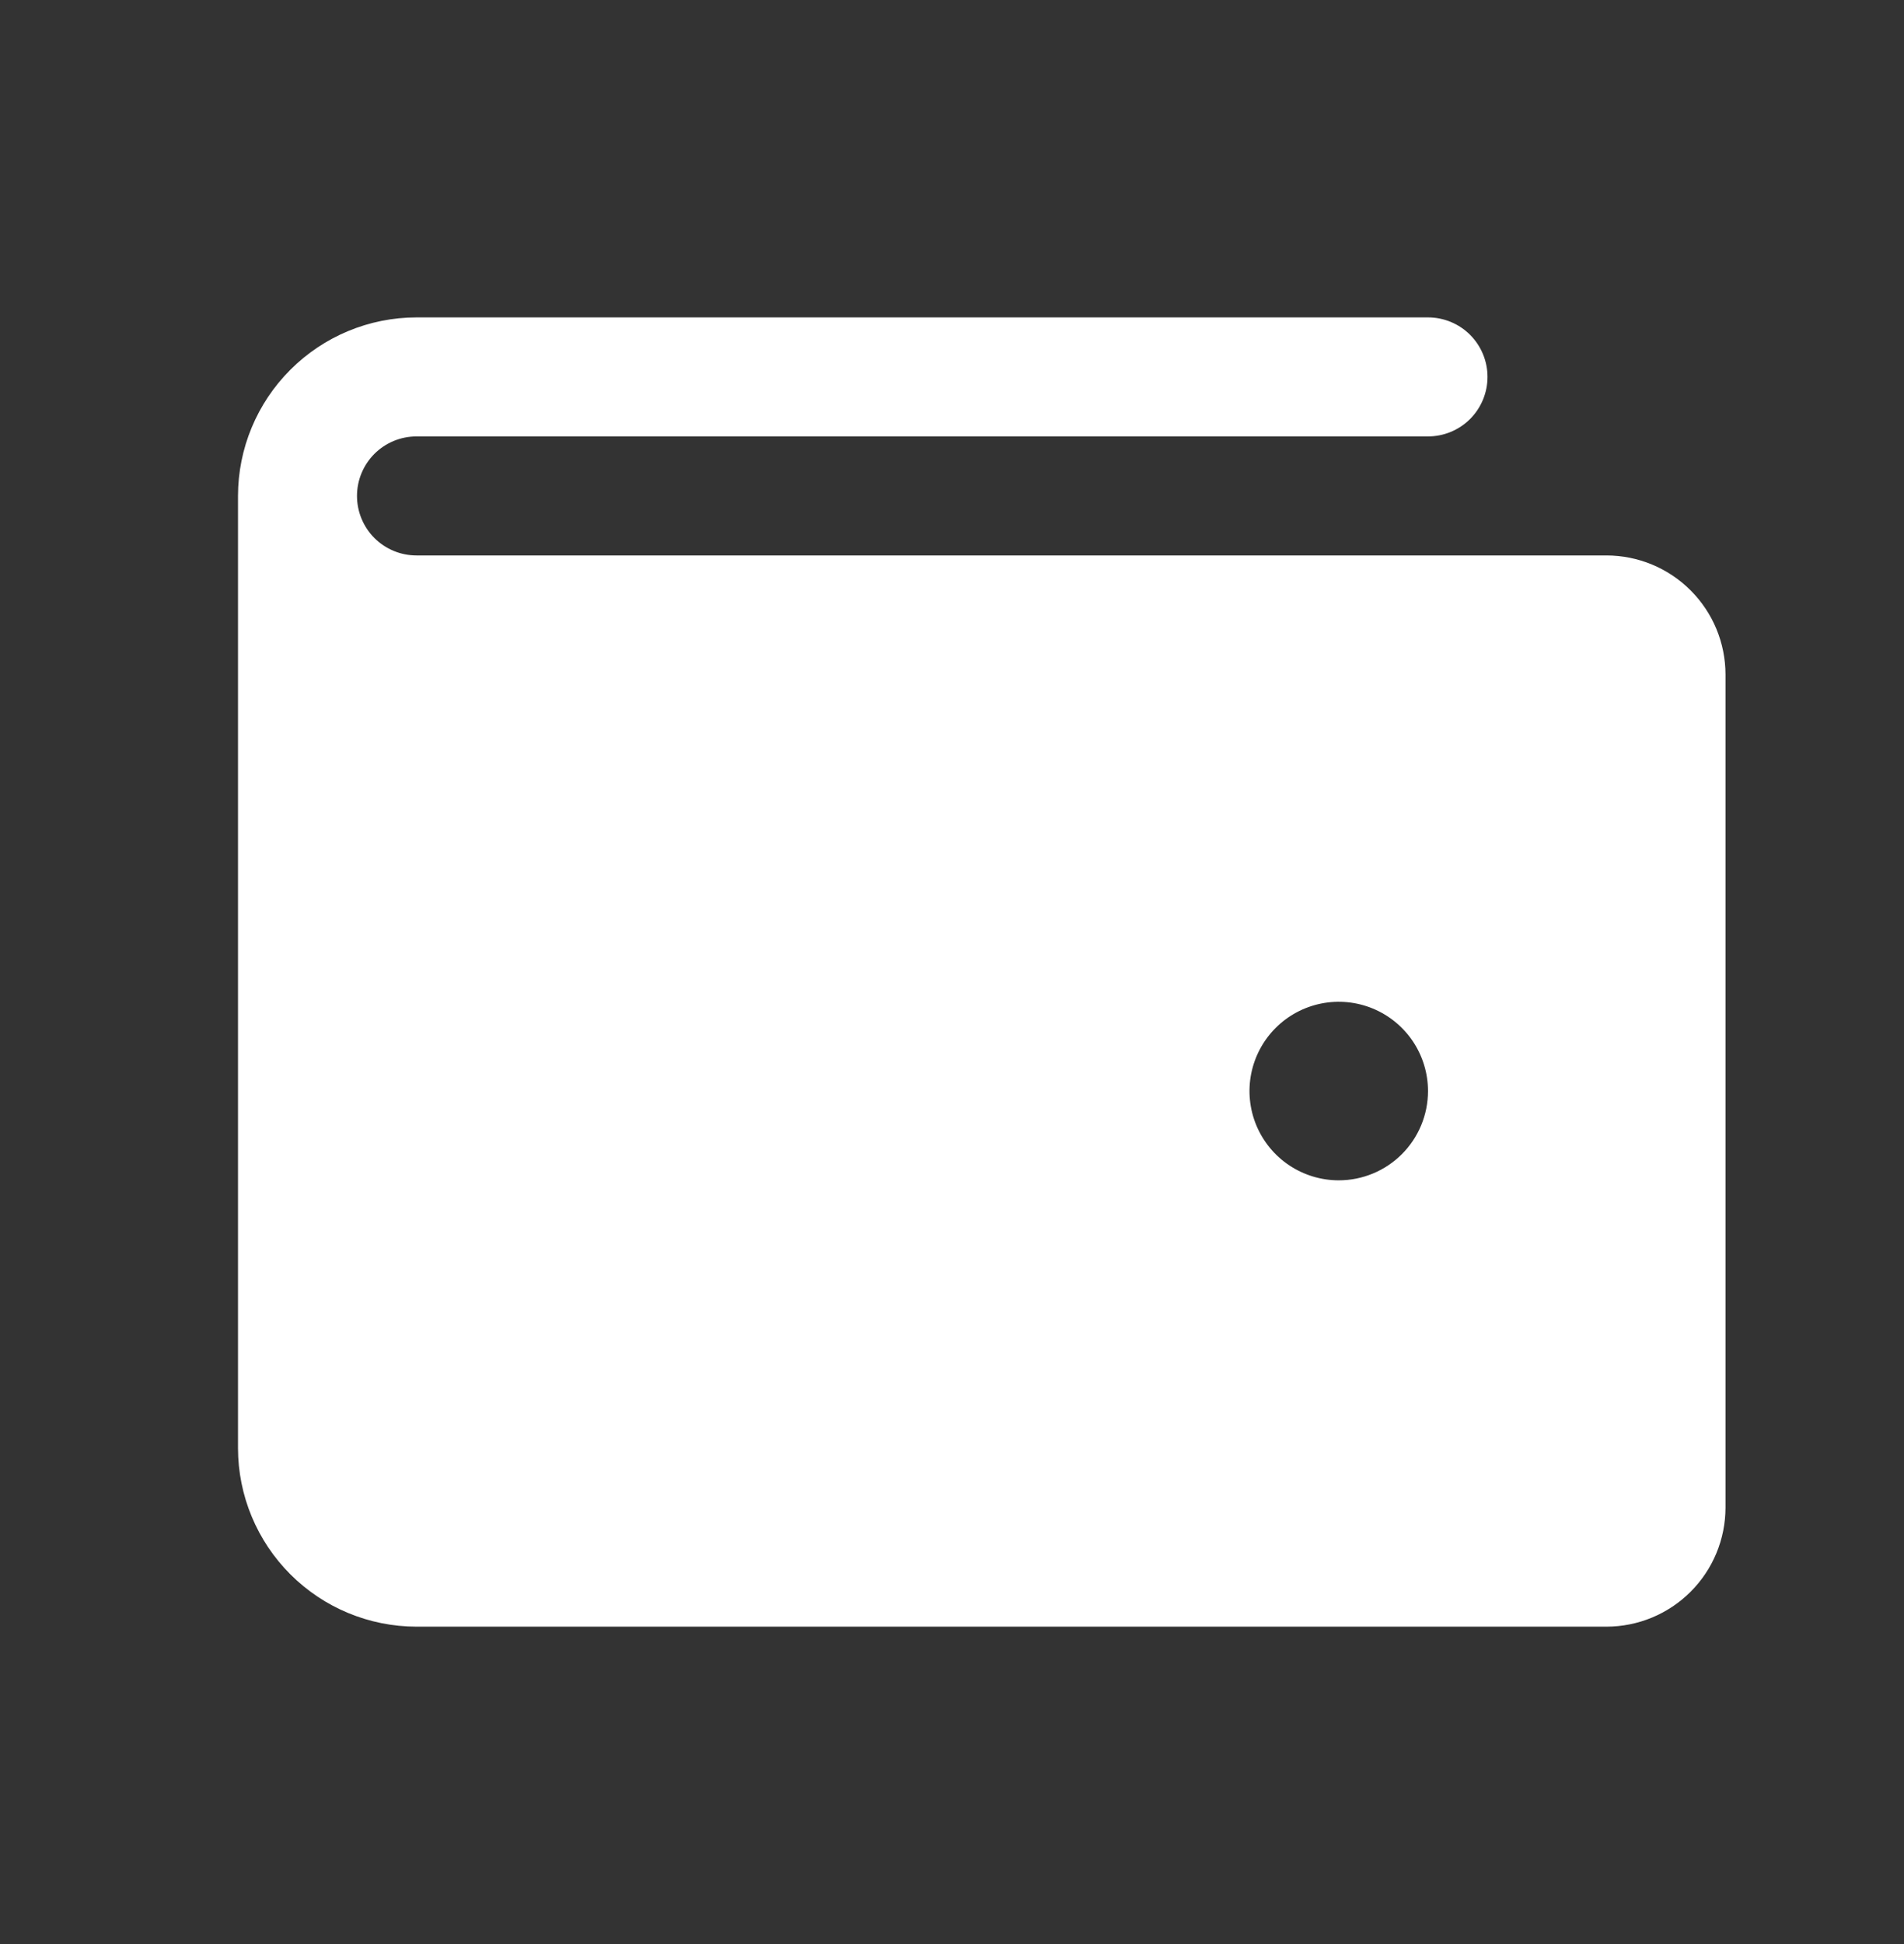 <svg width="48" height="49" viewBox="0 0 48 49" fill="none" xmlns="http://www.w3.org/2000/svg">
<rect x="0" y="0" width="48" height="49" fill="#333333" stroke="none"/>
<path d="M40.5 14H10.5C10.102 14 9.721 13.842 9.439 13.561C9.158 13.279 9 12.898 9 12.5C9 12.102 9.158 11.721 9.439 11.439C9.721 11.158 10.102 11 10.5 11H36C36.398 11 36.779 10.842 37.061 10.561C37.342 10.279 37.5 9.898 37.5 9.5C37.5 9.102 37.342 8.721 37.061 8.439C36.779 8.158 36.398 8 36 8H10.5C9.307 8.001 8.163 8.476 7.32 9.32C6.476 10.163 6.001 11.307 6 12.5V36.5C6.001 37.693 6.476 38.837 7.32 39.681C8.163 40.524 9.307 40.999 10.5 41H40.5C41.295 40.999 42.058 40.683 42.62 40.12C43.183 39.558 43.499 38.795 43.5 38V17C43.499 16.205 43.183 15.442 42.62 14.88C42.058 14.317 41.295 14.001 40.5 14ZM33.75 29.75C33.305 29.75 32.87 29.618 32.5 29.371C32.13 29.124 31.842 28.772 31.671 28.361C31.501 27.95 31.456 27.497 31.543 27.061C31.63 26.625 31.844 26.224 32.159 25.909C32.474 25.594 32.875 25.38 33.311 25.293C33.748 25.206 34.2 25.251 34.611 25.421C35.022 25.592 35.374 25.88 35.621 26.25C35.868 26.62 36 27.055 36 27.5C36 28.097 35.763 28.669 35.341 29.091C34.919 29.513 34.347 29.75 33.75 29.75Z" fill="white"/>
</svg>
